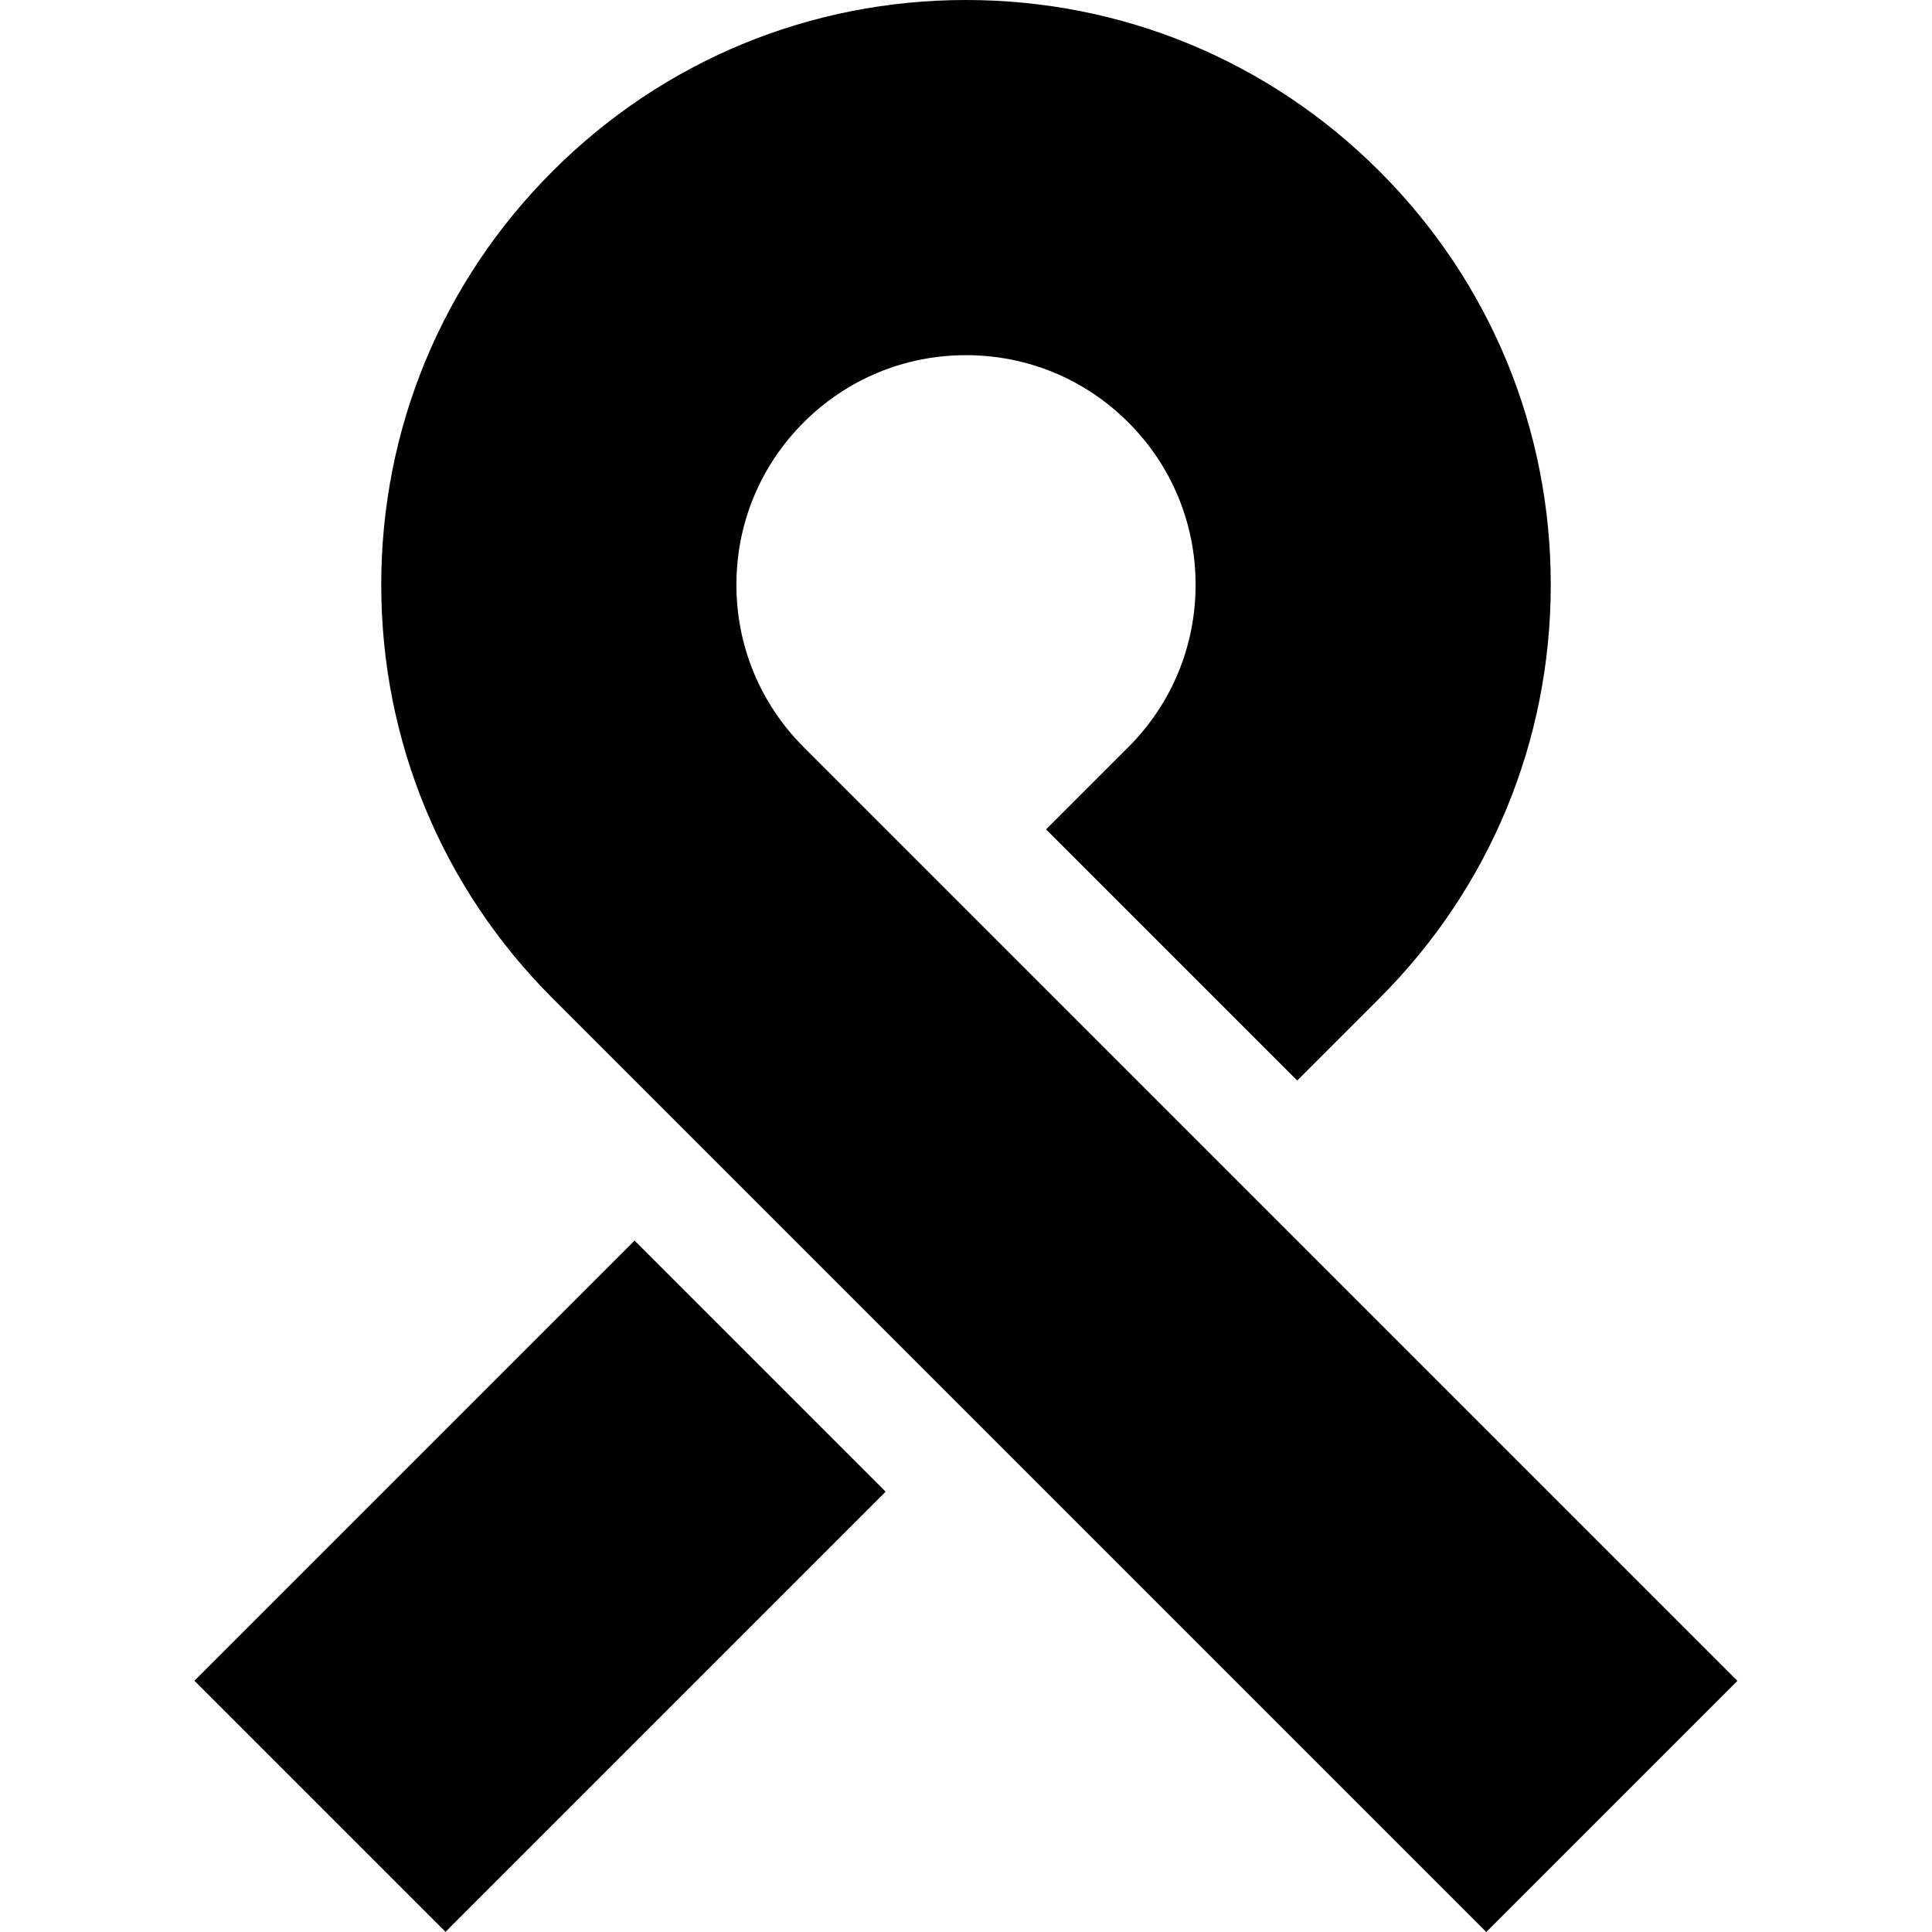 <svg id="Capa_1" enable-background="new 0 0 512 512" height="512" viewBox="0 0 512 512" width="512" xmlns="http://www.w3.org/2000/svg"><g><path d="m393.875 512 66.556-66.555-247.453-247.454c-11.492-11.492-17.821-26.771-17.821-43.023 0-16.251 6.329-31.531 17.822-43.023 11.49-11.491 26.769-17.82 43.021-17.82s31.531 6.329 43.022 17.821c11.492 11.492 17.821 26.771 17.821 43.022 0 16.252-6.329 31.531-17.821 43.023l-21.808 21.808 66.556 66.556 21.809-21.808c29.27-29.271 45.389-68.187 45.389-109.579s-16.12-80.308-45.389-109.579c-29.269-29.27-68.185-45.389-109.579-45.389s-80.31 16.119-109.578 45.389c-29.271 29.27-45.39 68.186-45.39 109.579s16.12 80.309 45.389 109.579z"/><path d="m60.687 373.33h164.982v94.124h-164.982z" transform="matrix(.707 -.707 .707 .707 -255.327 224.373)"/></g></svg>